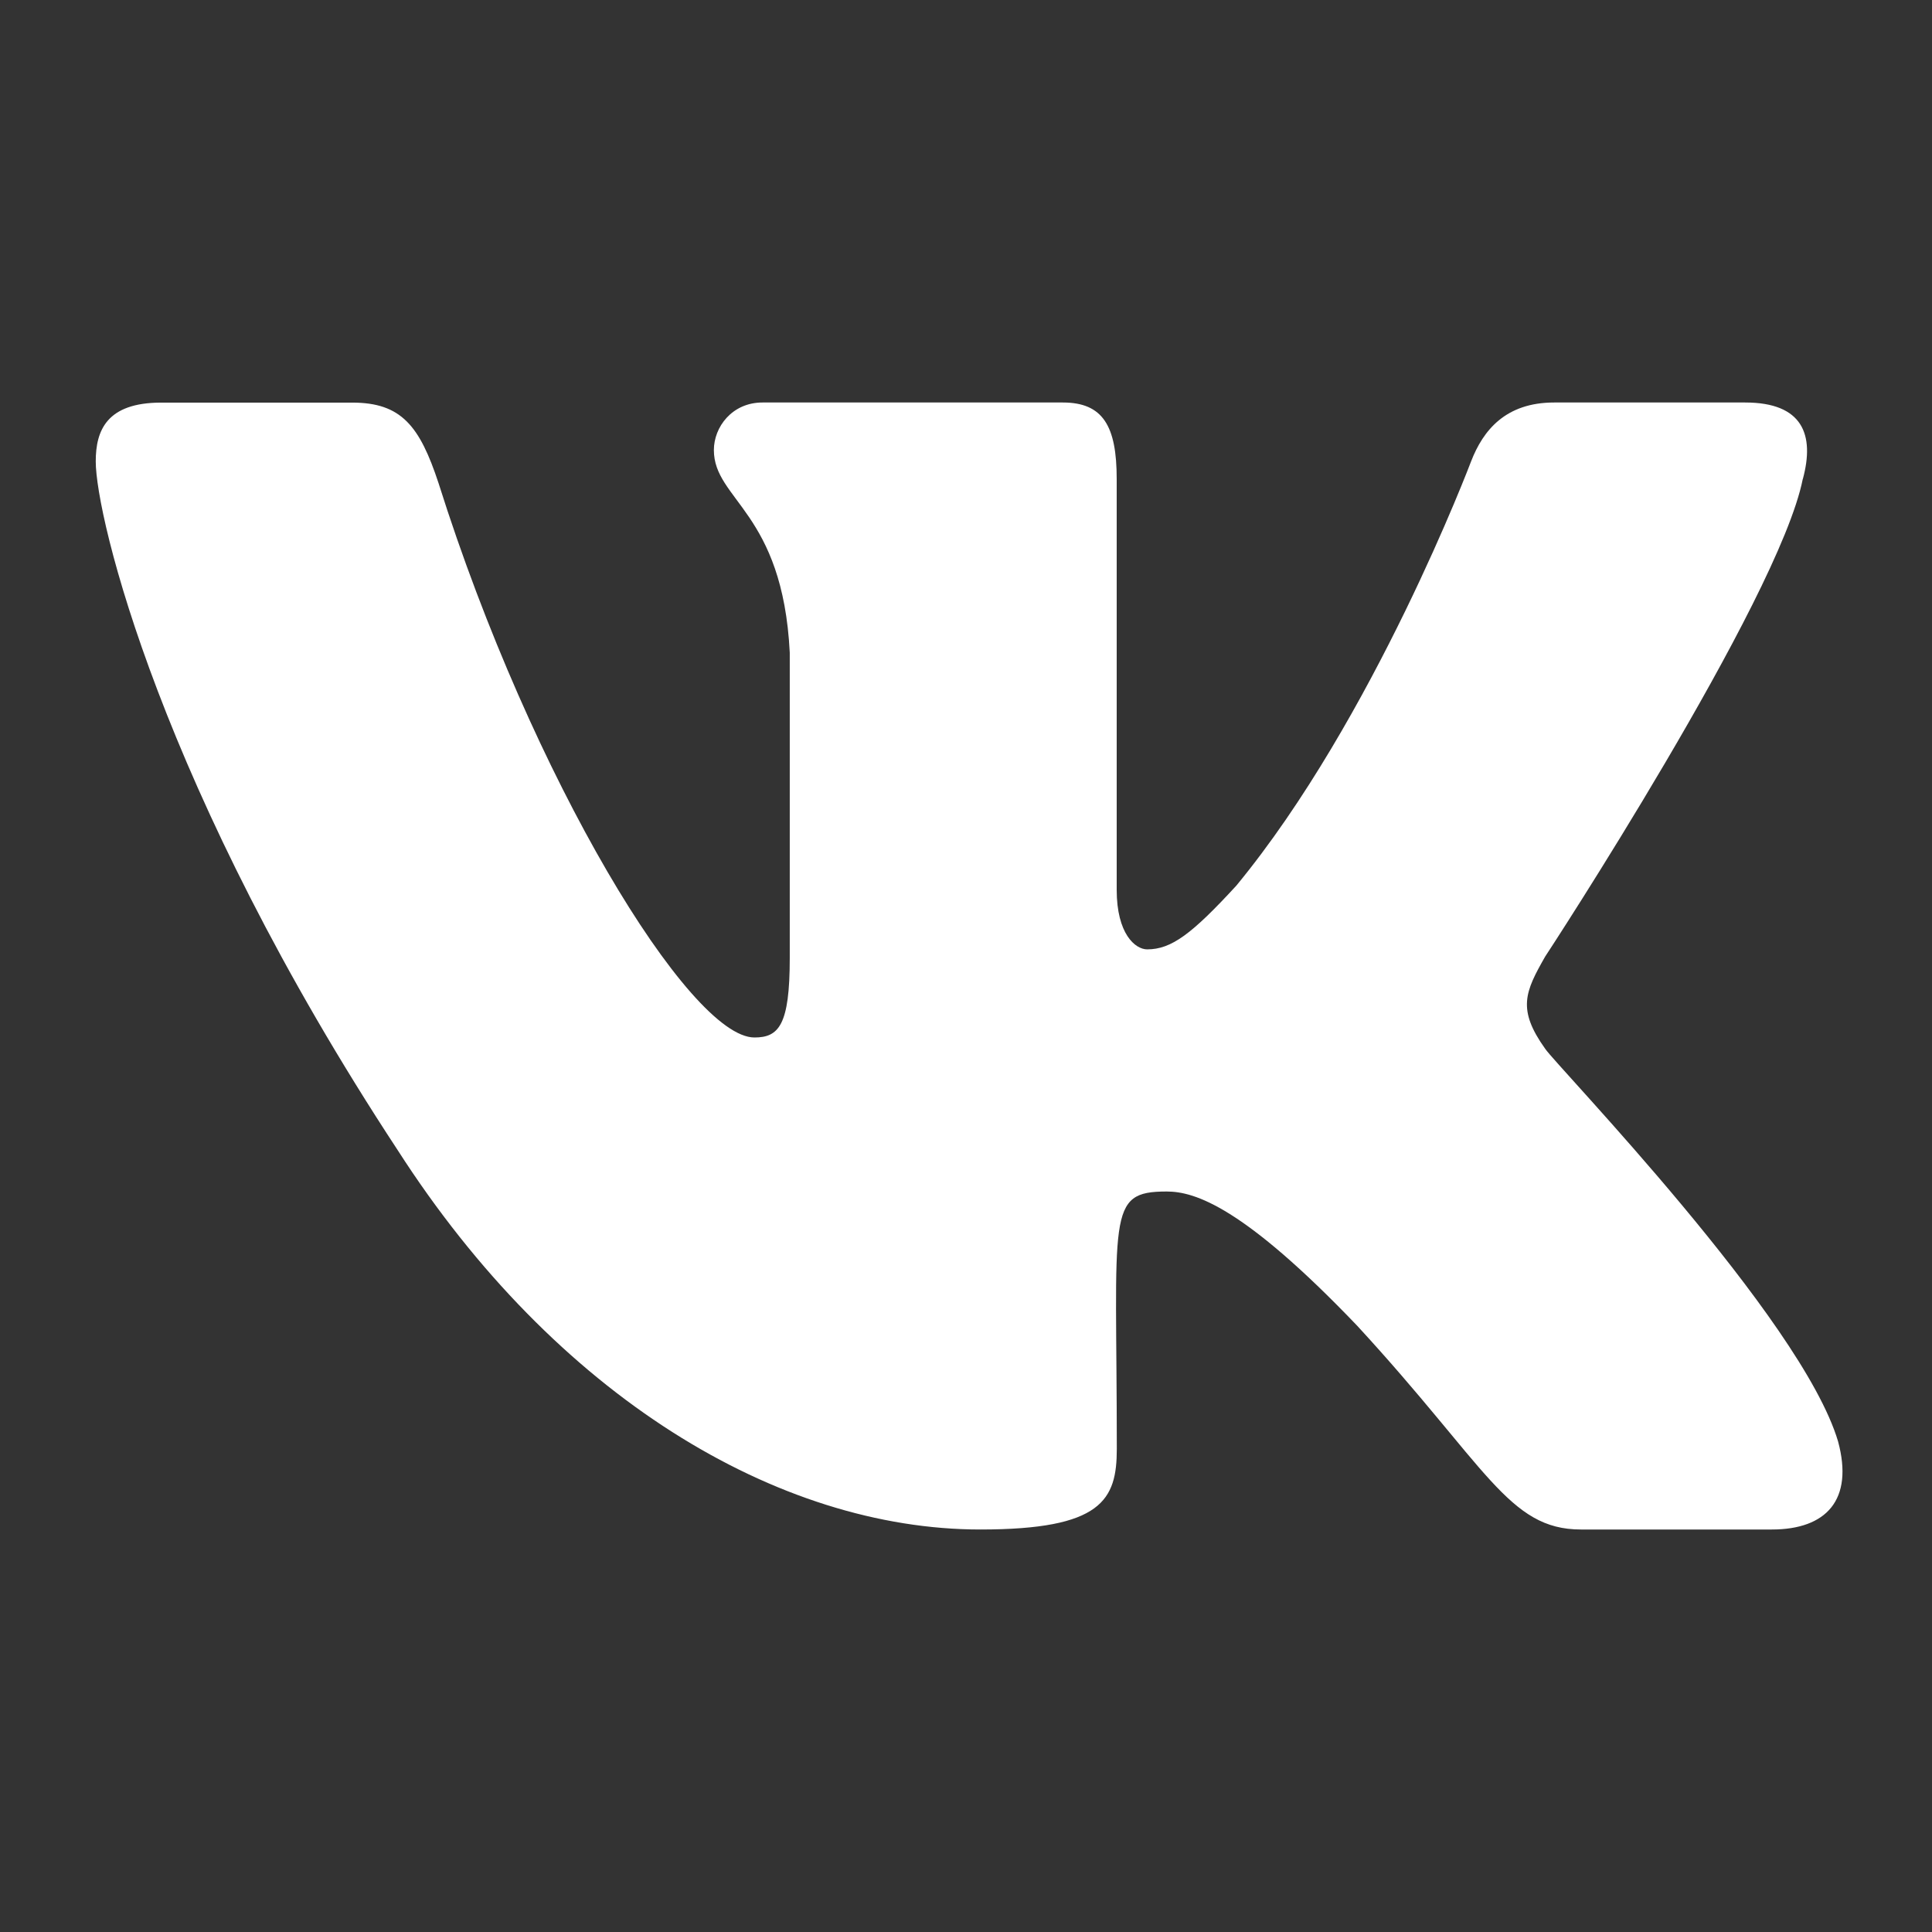 <svg width="18" height="18" viewBox="0 0 18 18" fill="none" xmlns="http://www.w3.org/2000/svg">
<rect x="0" y="0" width="18" height="18" fill="#333333" stroke="none"/>
<g clip-path="url(#clip0_107_111)">
<path d="M14.396 9.771C14.133 9.403 14.209 9.24 14.396 8.912C14.4 8.908 16.572 5.588 16.796 4.463L16.797 4.462C16.908 4.051 16.797 3.75 16.259 3.75H14.48C14.027 3.75 13.818 4.009 13.706 4.298C13.706 4.298 12.8 6.697 11.518 8.252C11.105 8.701 10.914 8.845 10.688 8.845C10.577 8.845 10.404 8.701 10.404 8.29V4.462C10.404 3.97 10.277 3.75 9.902 3.75H7.104C6.82 3.75 6.651 3.979 6.651 4.193C6.651 4.66 7.292 4.767 7.358 6.08V8.927C7.358 9.551 7.256 9.666 7.029 9.666C6.424 9.666 4.956 7.258 4.086 4.502C3.91 3.967 3.738 3.751 3.282 3.751H1.502C0.994 3.751 0.892 4.01 0.892 4.299C0.892 4.811 1.496 7.354 3.704 10.714C5.176 13.007 7.248 14.25 9.134 14.25C10.267 14.25 10.405 13.974 10.405 13.499C10.405 11.308 10.303 11.101 10.87 11.101C11.133 11.101 11.586 11.245 12.644 12.351C13.853 13.663 14.052 14.25 14.729 14.25H16.508C17.015 14.25 17.272 13.974 17.125 13.43C16.786 12.284 14.499 9.928 14.396 9.771Z" fill="white"/>
</g>
<defs>
<clipPath id="clip0_107_111">
<rect width="16.275" height="18" fill="white" transform="translate(0.892)"/>
</clipPath>
</defs>
</svg>
